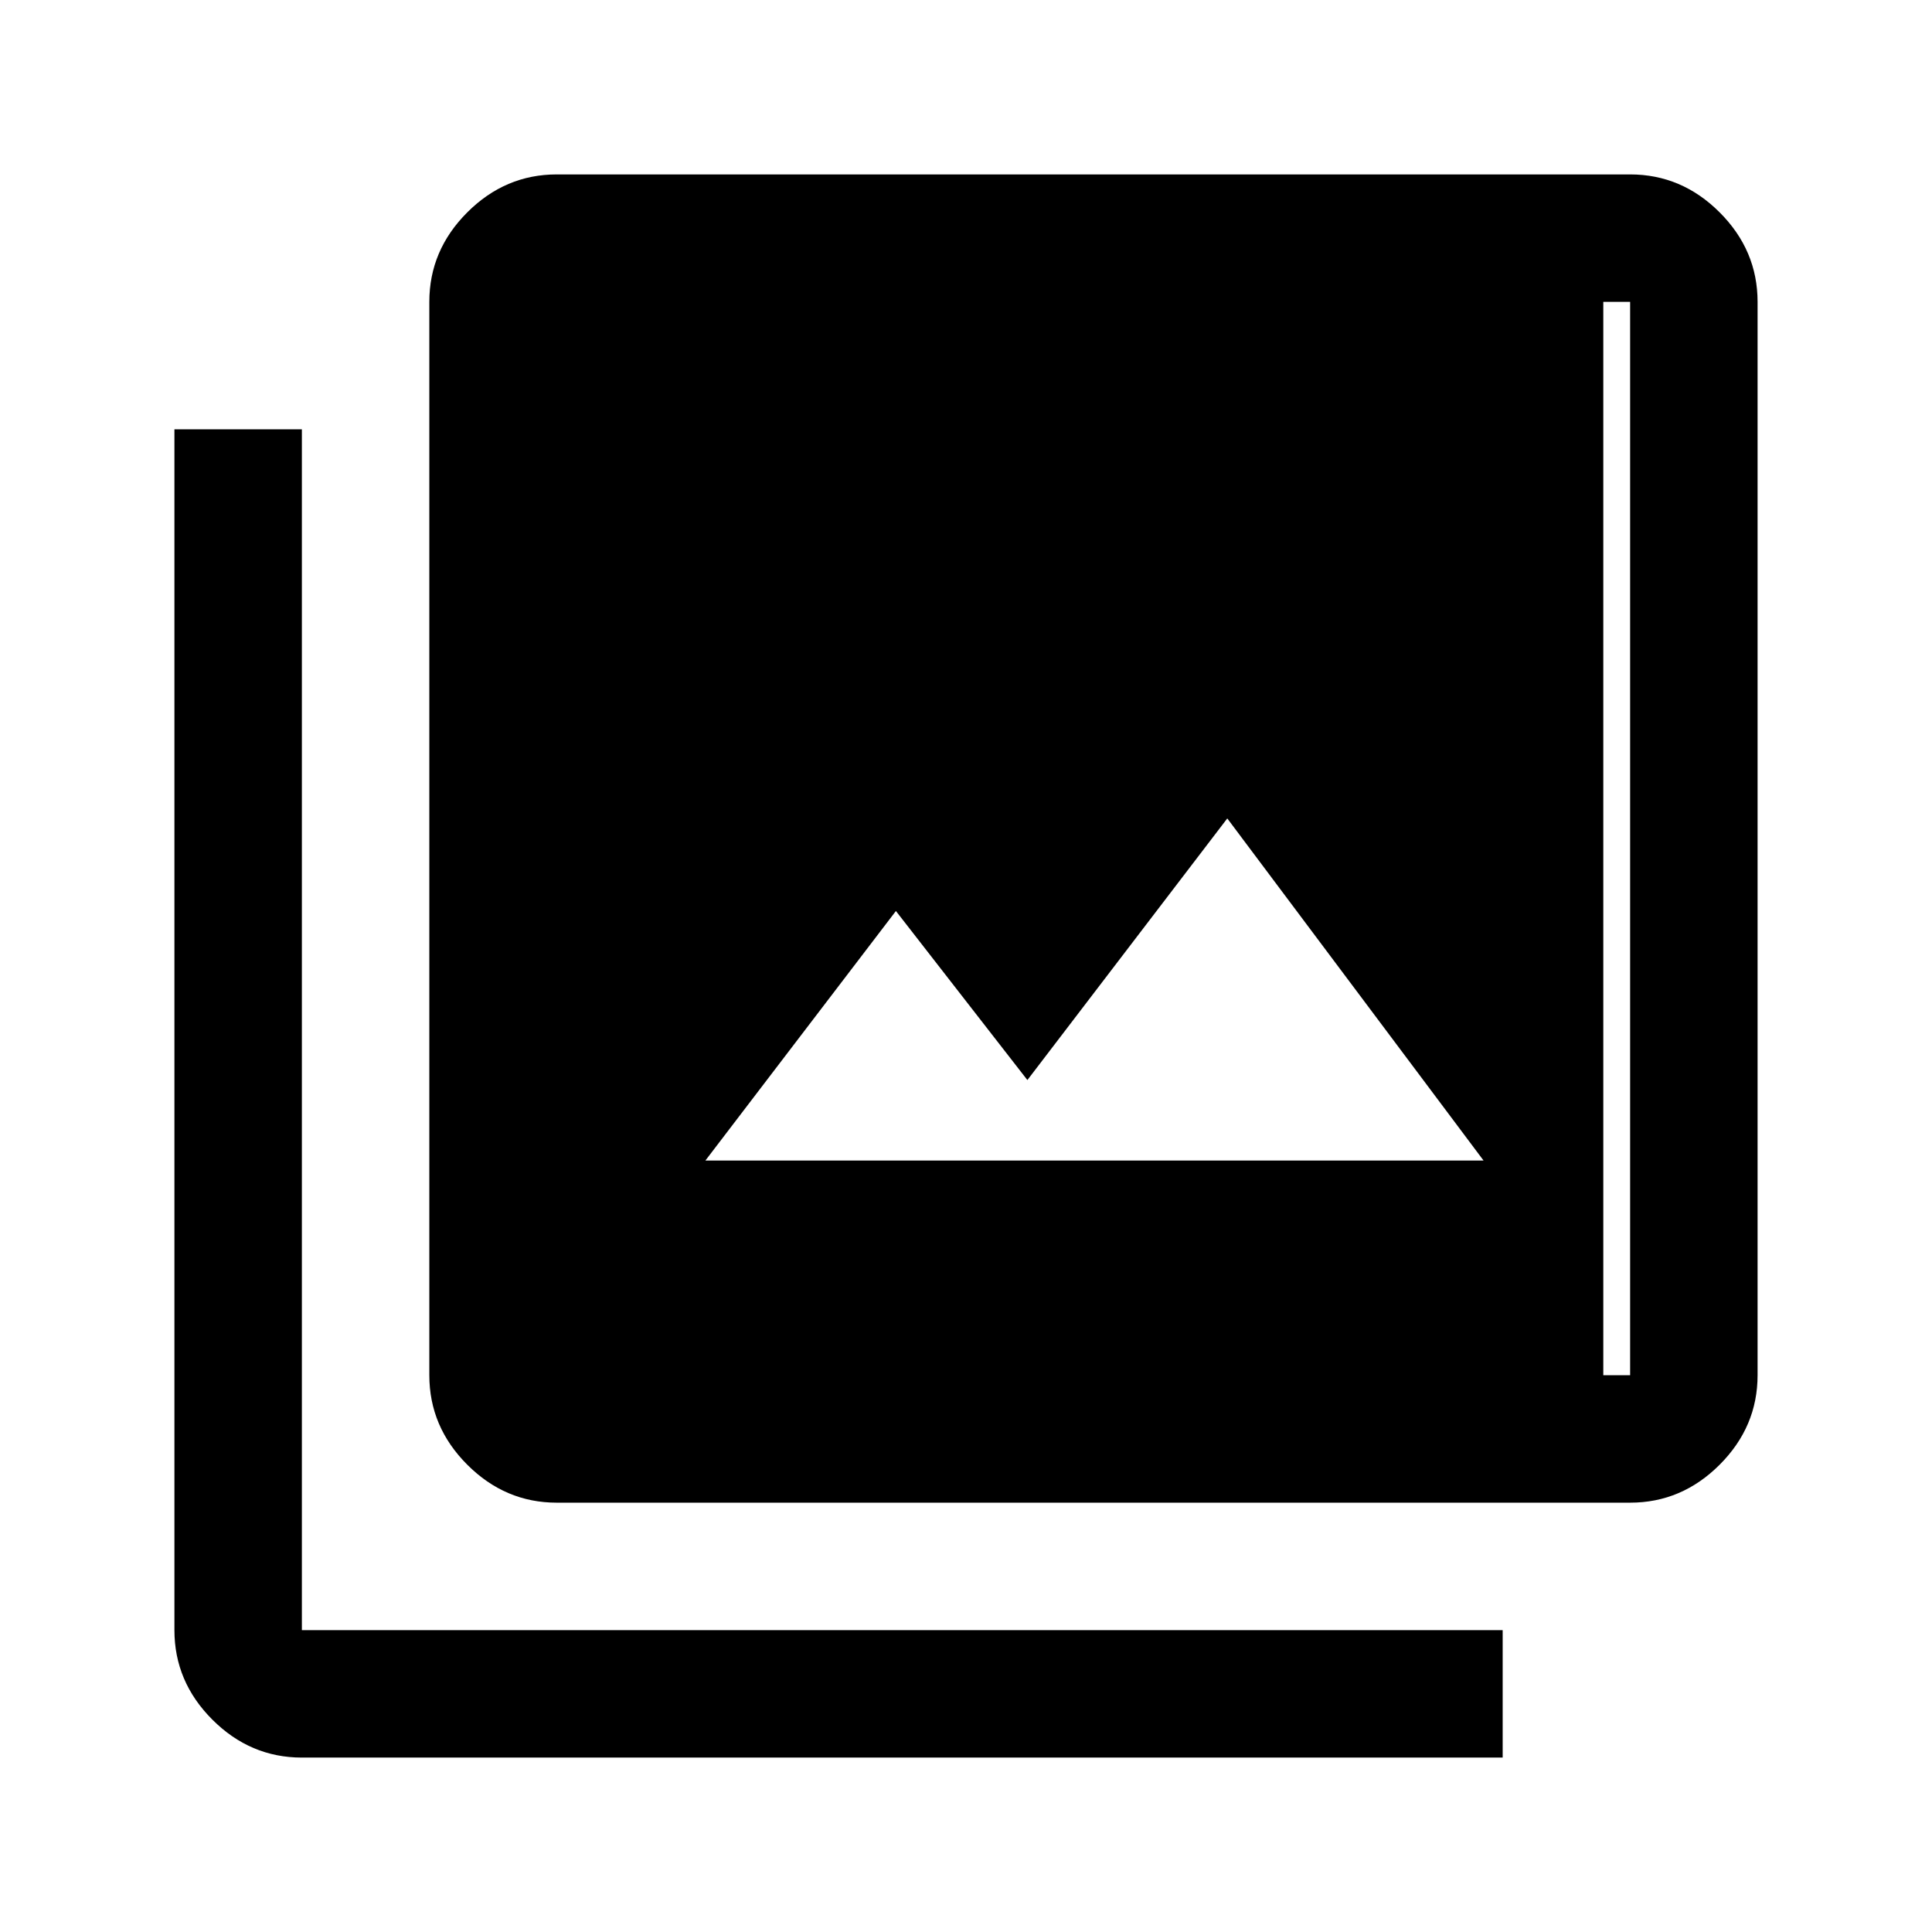 <svg xmlns="http://www.w3.org/2000/svg" height="40" viewBox="0 -960 960 960" width="40"><path d="M350.5-383.33h386.67l-127.34-170-99.33 130-65.33-84-94.67 124Zm-73.83 170q-25.63 0-44.48-18.86-18.86-18.85-18.86-44.48V-810q0-25.63 18.86-44.48 18.85-18.85 44.48-18.85H810q25.63 0 44.48 18.85 18.85 18.85 18.85 44.48v533.33q0 25.63-18.85 44.48-18.85 18.86-44.48 18.86H276.67Zm0-63.34H810V-810H276.67v533.33ZM150-86.67q-25.63 0-44.48-18.85Q86.67-124.37 86.67-150v-596.67H150V-150h596.67v63.33H150ZM276.67-810h520v533.33h-520V-810Z"/></svg>